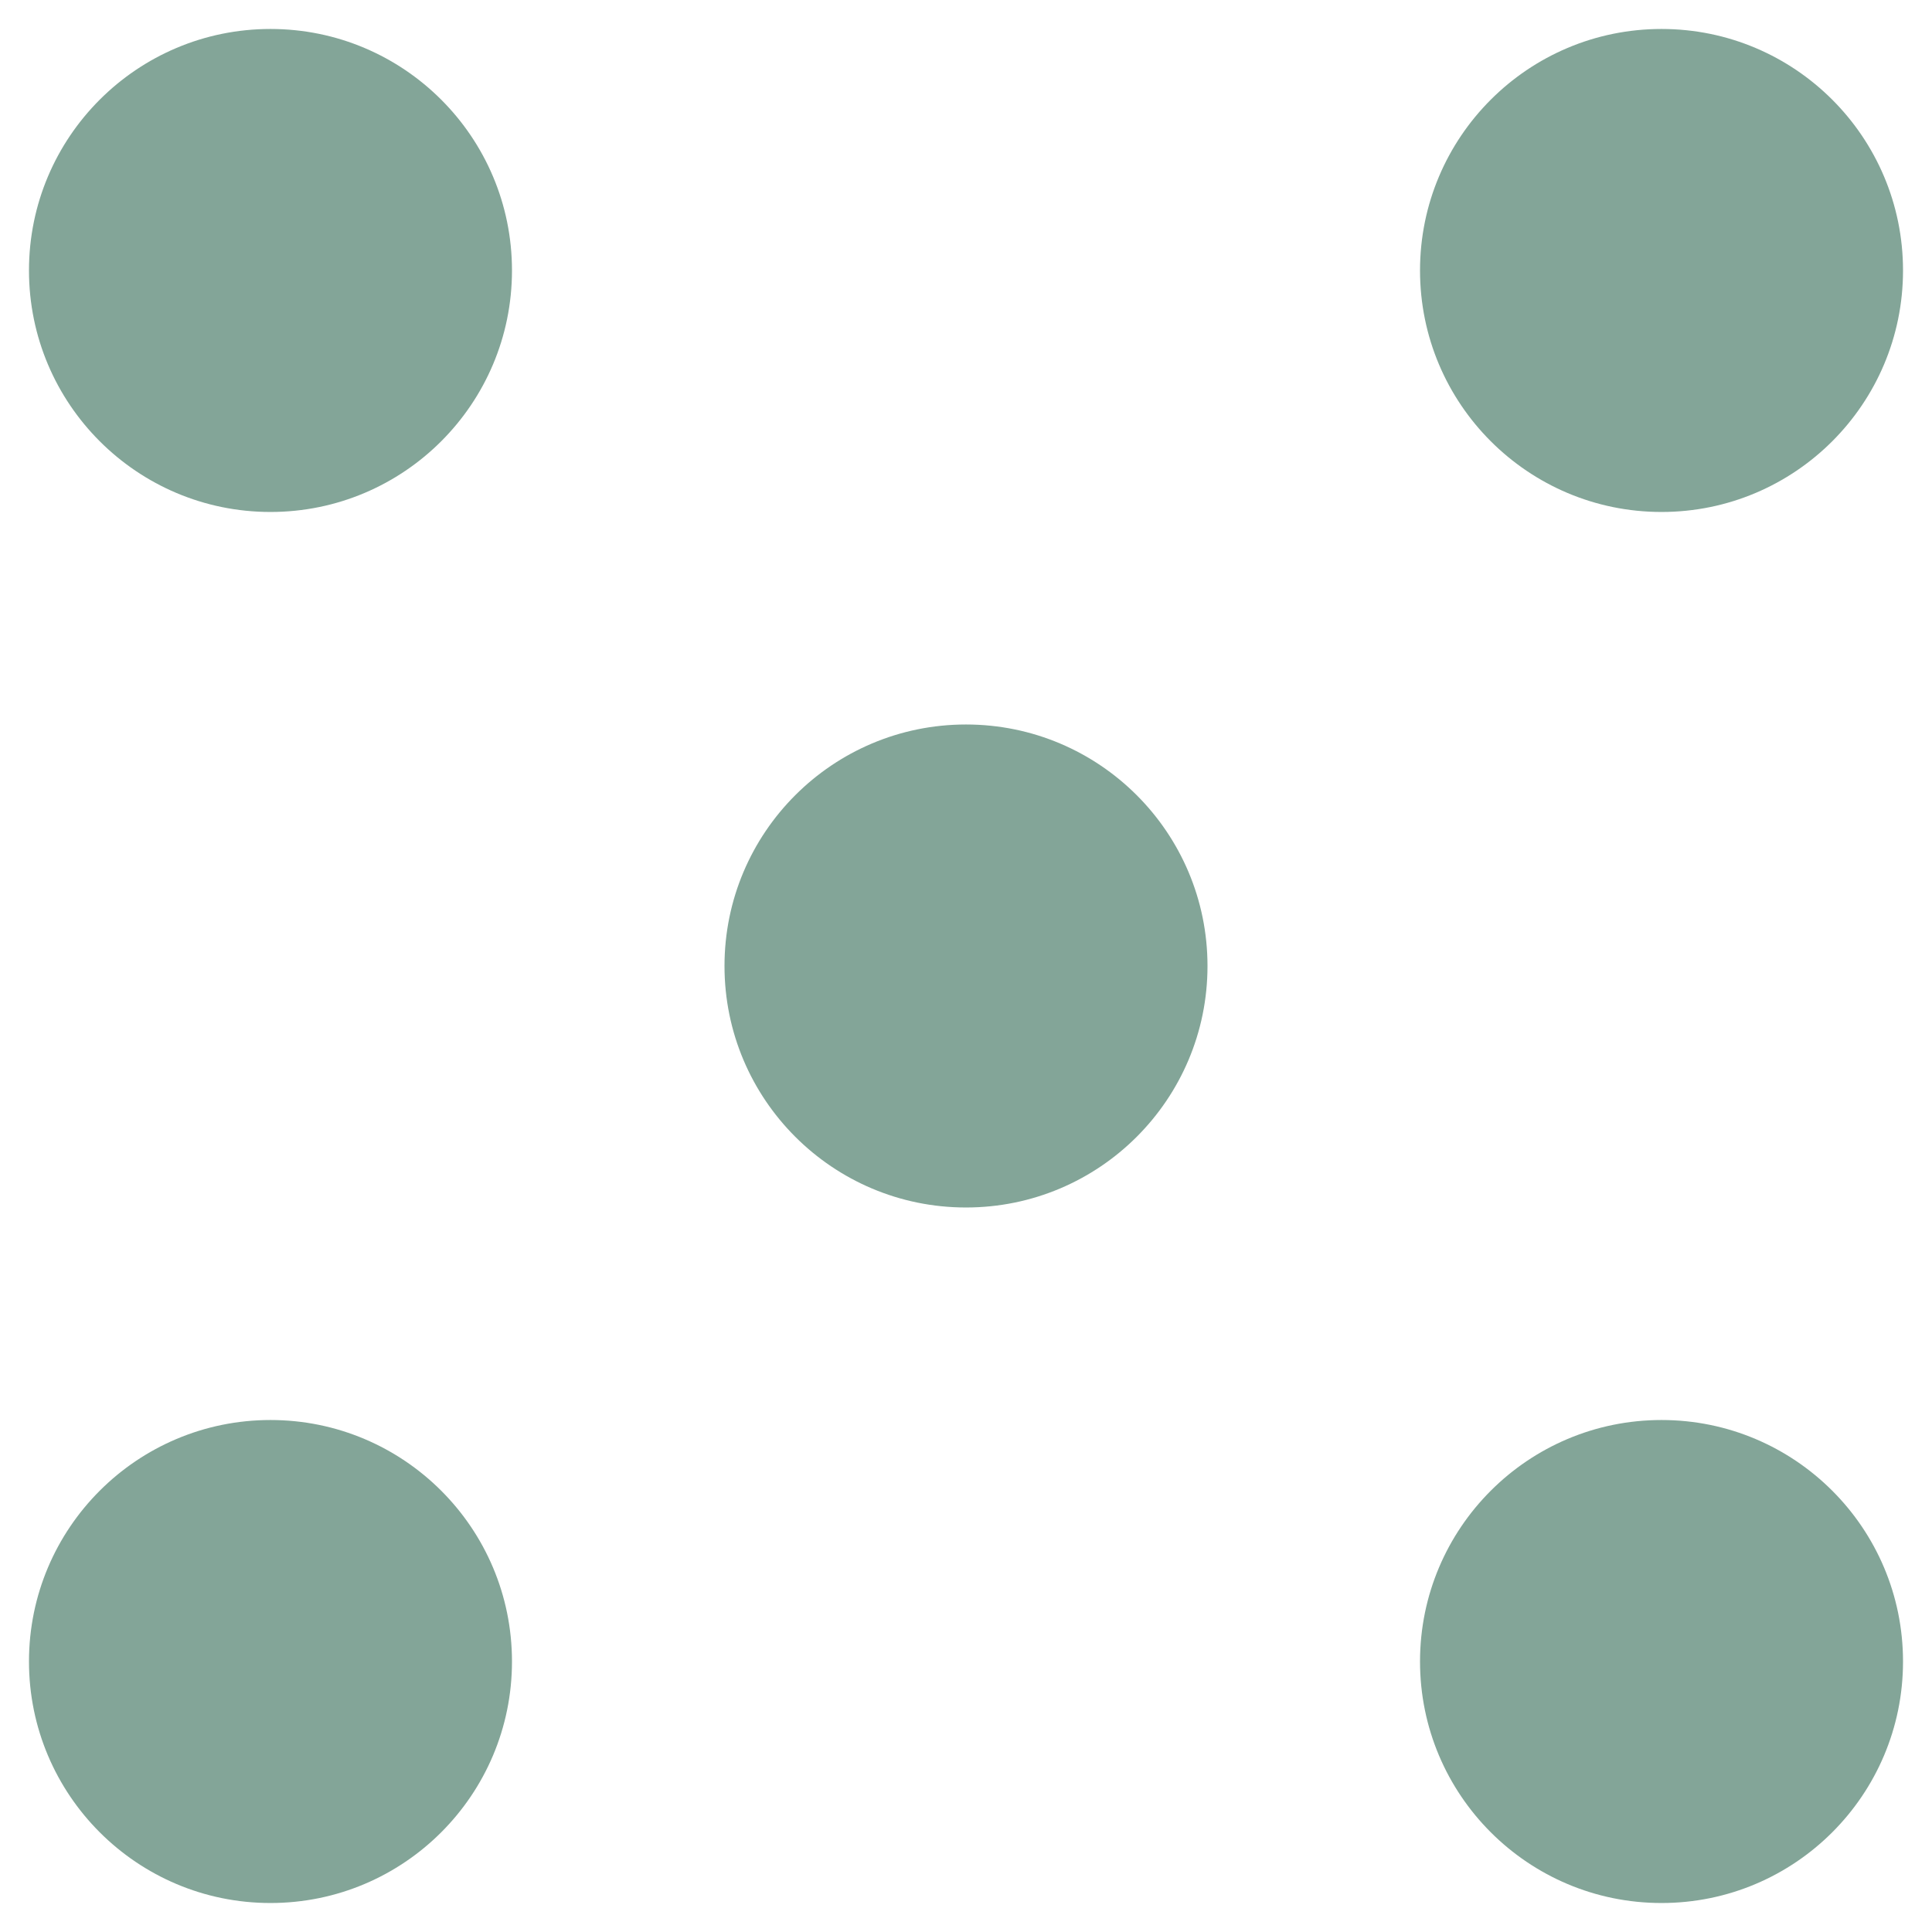 <svg xmlns="http://www.w3.org/2000/svg" width="16" height="16" version="1.1">
 <g transform="translate(0,-32)">
  <g transform="translate(1.2397766e-5,0.5)">
   <g transform="matrix(0.16,0,0,0.16,-38,-16.878)" style="fill:#83a598">
    <circle cx="325" cy="227.362" r="12.5" transform="translate(-73.5,89)" style="fill:#83a598;fill-rule:evenodd"/>
    <circle cx="325" cy="227.362" r="12.5" transform="translate(-73.5,161)" style="fill:#83a598;fill-rule:evenodd"/>
    <circle cx="325" cy="227.362" r="12.5" transform="translate(-1.5,89)" style="fill:#83a598;fill-rule:evenodd"/>
    <circle cx="325" cy="227.362" r="12.5" transform="translate(-1.5,161)" style="fill:#83a598;fill-rule:evenodd"/>
    <circle cx="325" cy="227.362" r="12.5" transform="translate(-37.5,125)" style="fill:#83a598;fill-rule:evenodd"/>
   </g>
  </g>
 </g>
</svg>
